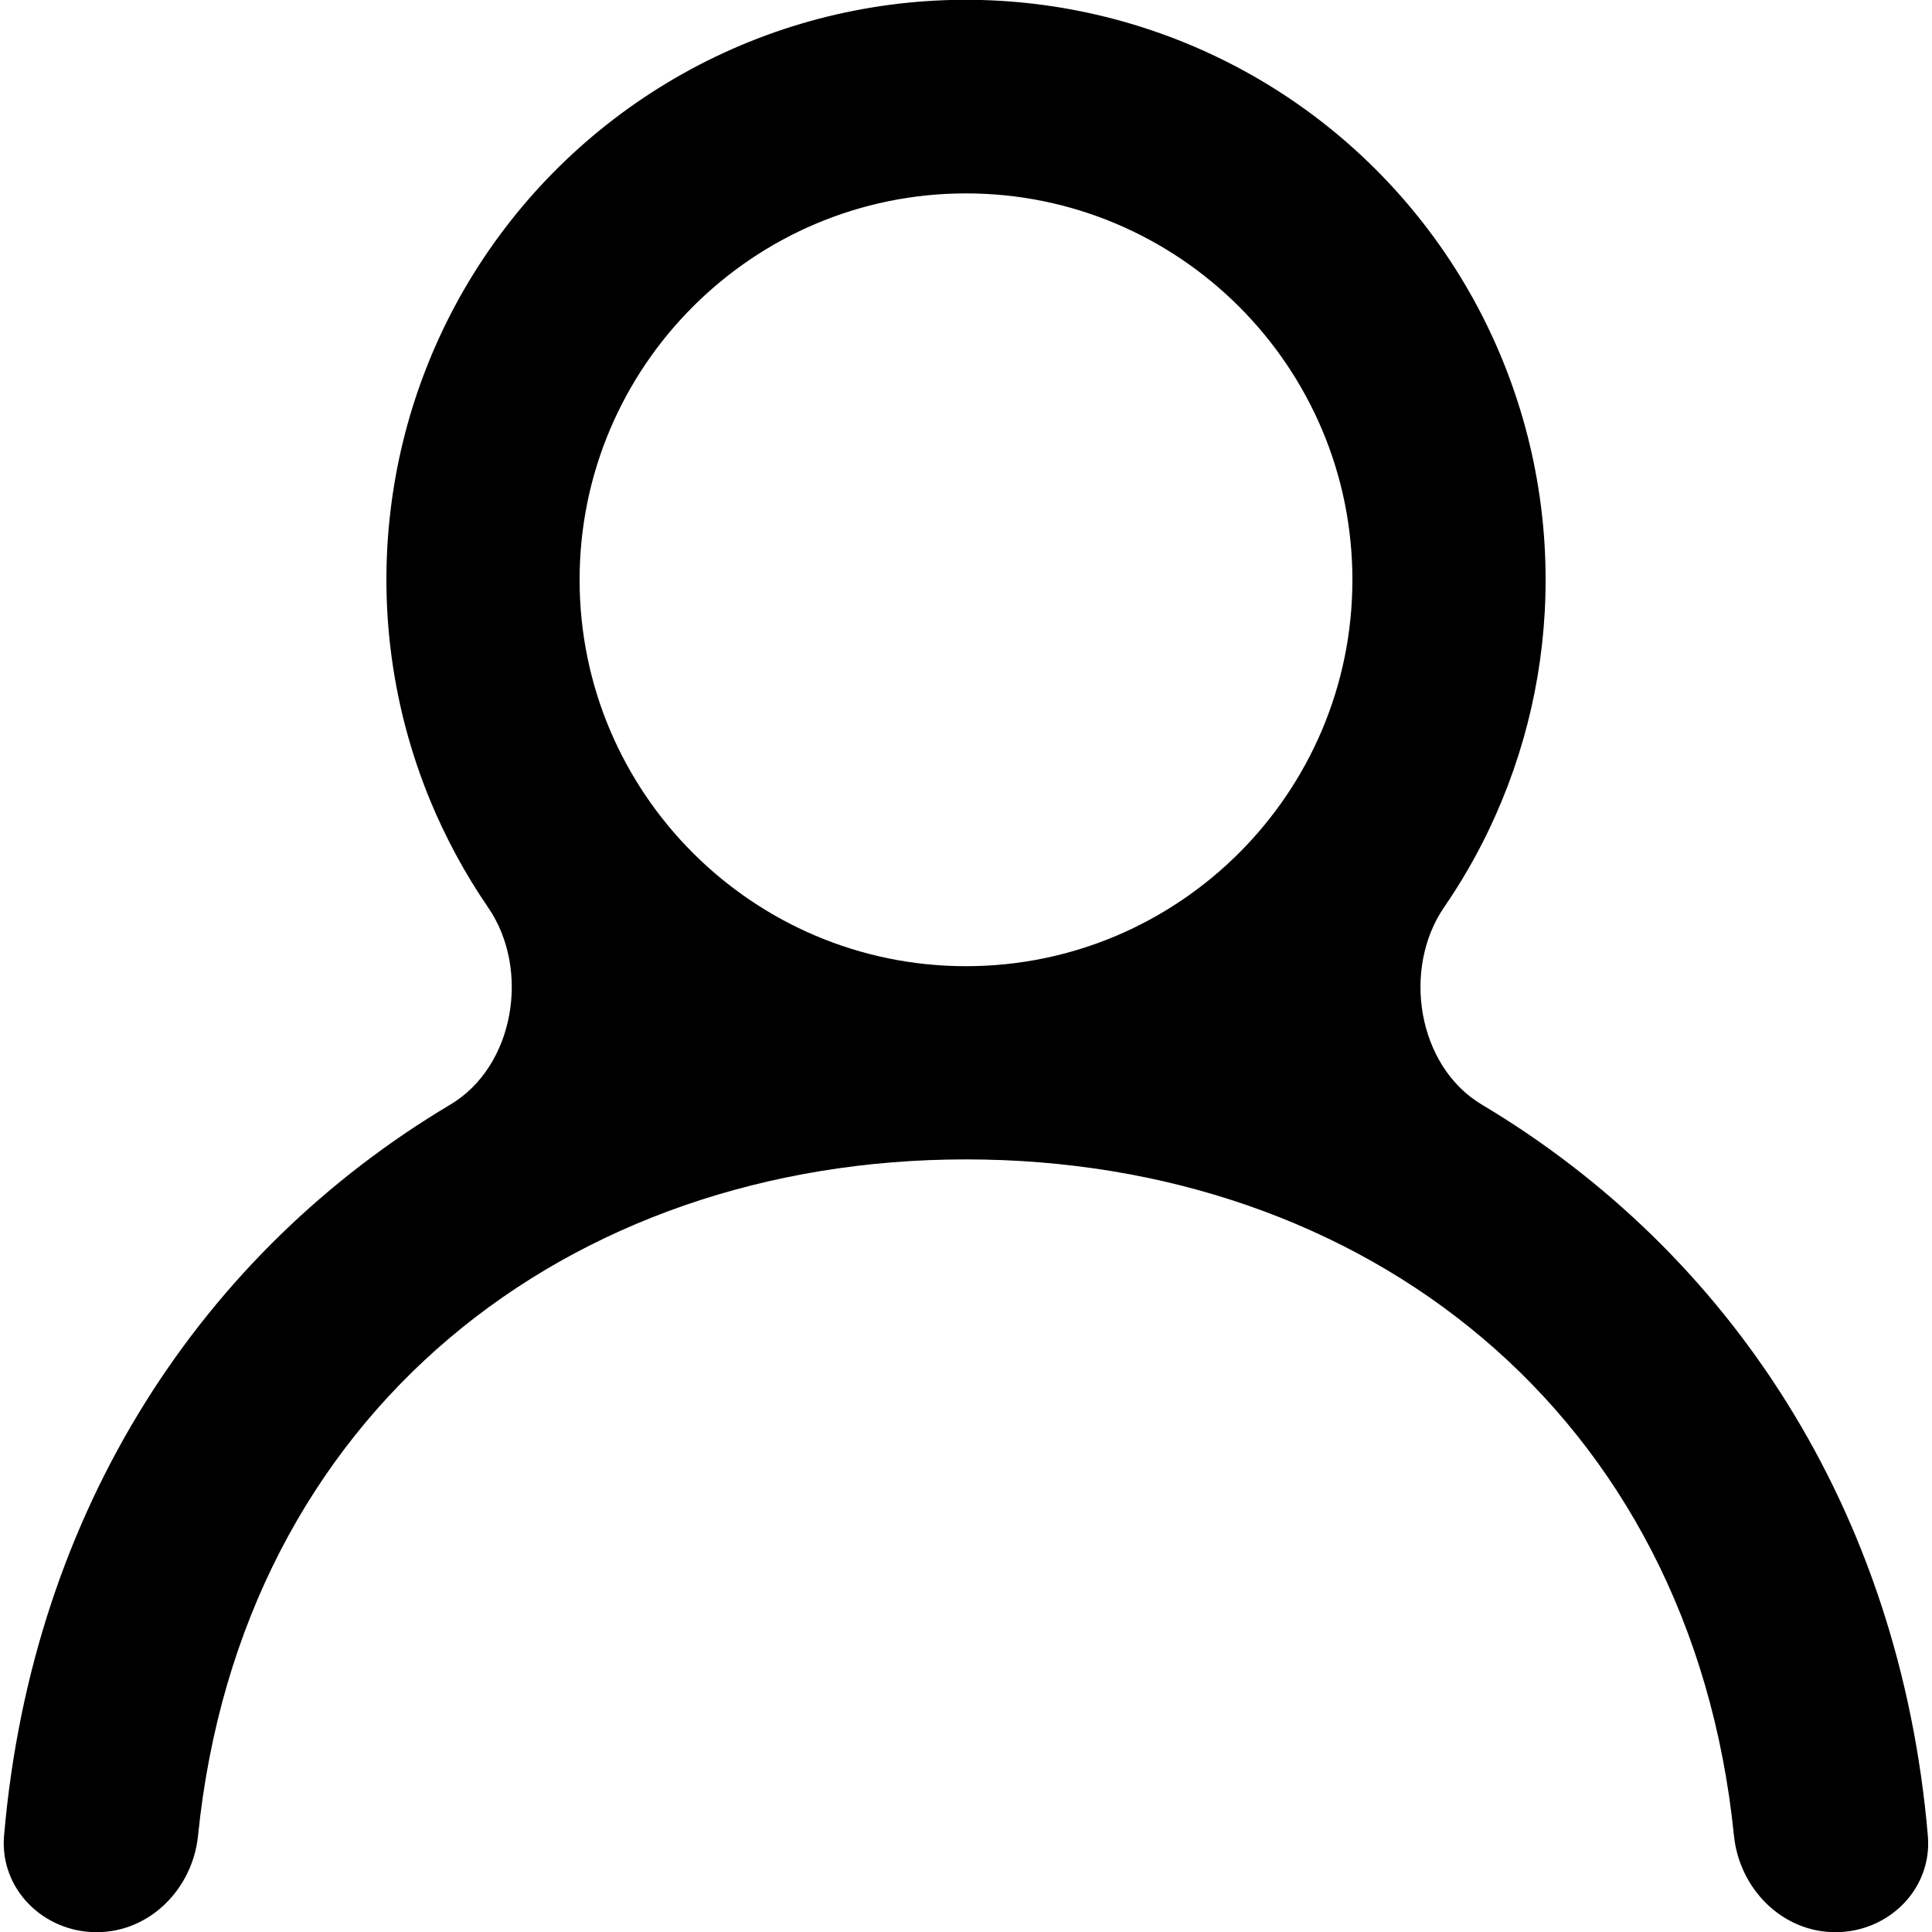 <svg width="20" height="20" viewBox="0 0 20 20" fill="none" xmlns="http://www.w3.org/2000/svg">
<path fill-rule="evenodd" clip-rule="evenodd" d="M10 10.002C7.794 10.002 6 8.208 6 6.002C6 3.796 7.794 2.002 10 2.002C12.206 2.002 14 3.796 14 6.002C14 8.208 12.206 10.002 10 10.002ZM15.34 11.435C14.674 11.038 14.511 10.032 14.949 9.392C15.123 9.139 15.278 8.872 15.411 8.594C15.799 7.785 16.001 6.899 16 6.002C16.001 4.988 15.744 3.99 15.255 3.101C14.765 2.213 14.058 1.463 13.2 0.922C12.341 0.381 11.36 0.067 10.347 0.008C9.335 -0.051 8.323 0.148 7.409 0.586C6.494 1.025 5.705 1.688 5.116 2.513C4.526 3.339 4.156 4.301 4.04 5.309C3.923 6.316 4.064 7.337 4.449 8.276C4.611 8.67 4.814 9.045 5.053 9.394C5.492 10.032 5.328 11.037 4.663 11.434C2.108 12.956 0.334 15.613 0.042 19.003C-0.005 19.553 0.448 20.002 1 20.002V20.002C1.552 20.002 1.994 19.552 2.05 19.003C2.496 14.605 5.891 12.002 10 12.002C14.109 12.002 17.504 14.605 17.95 19.003C18.006 19.552 18.448 20.002 19 20.002V20.002C19.552 20.002 20.005 19.553 19.957 19.003C19.666 15.614 17.893 12.958 15.34 11.435Z" fill="currentColor"/>
</svg>
